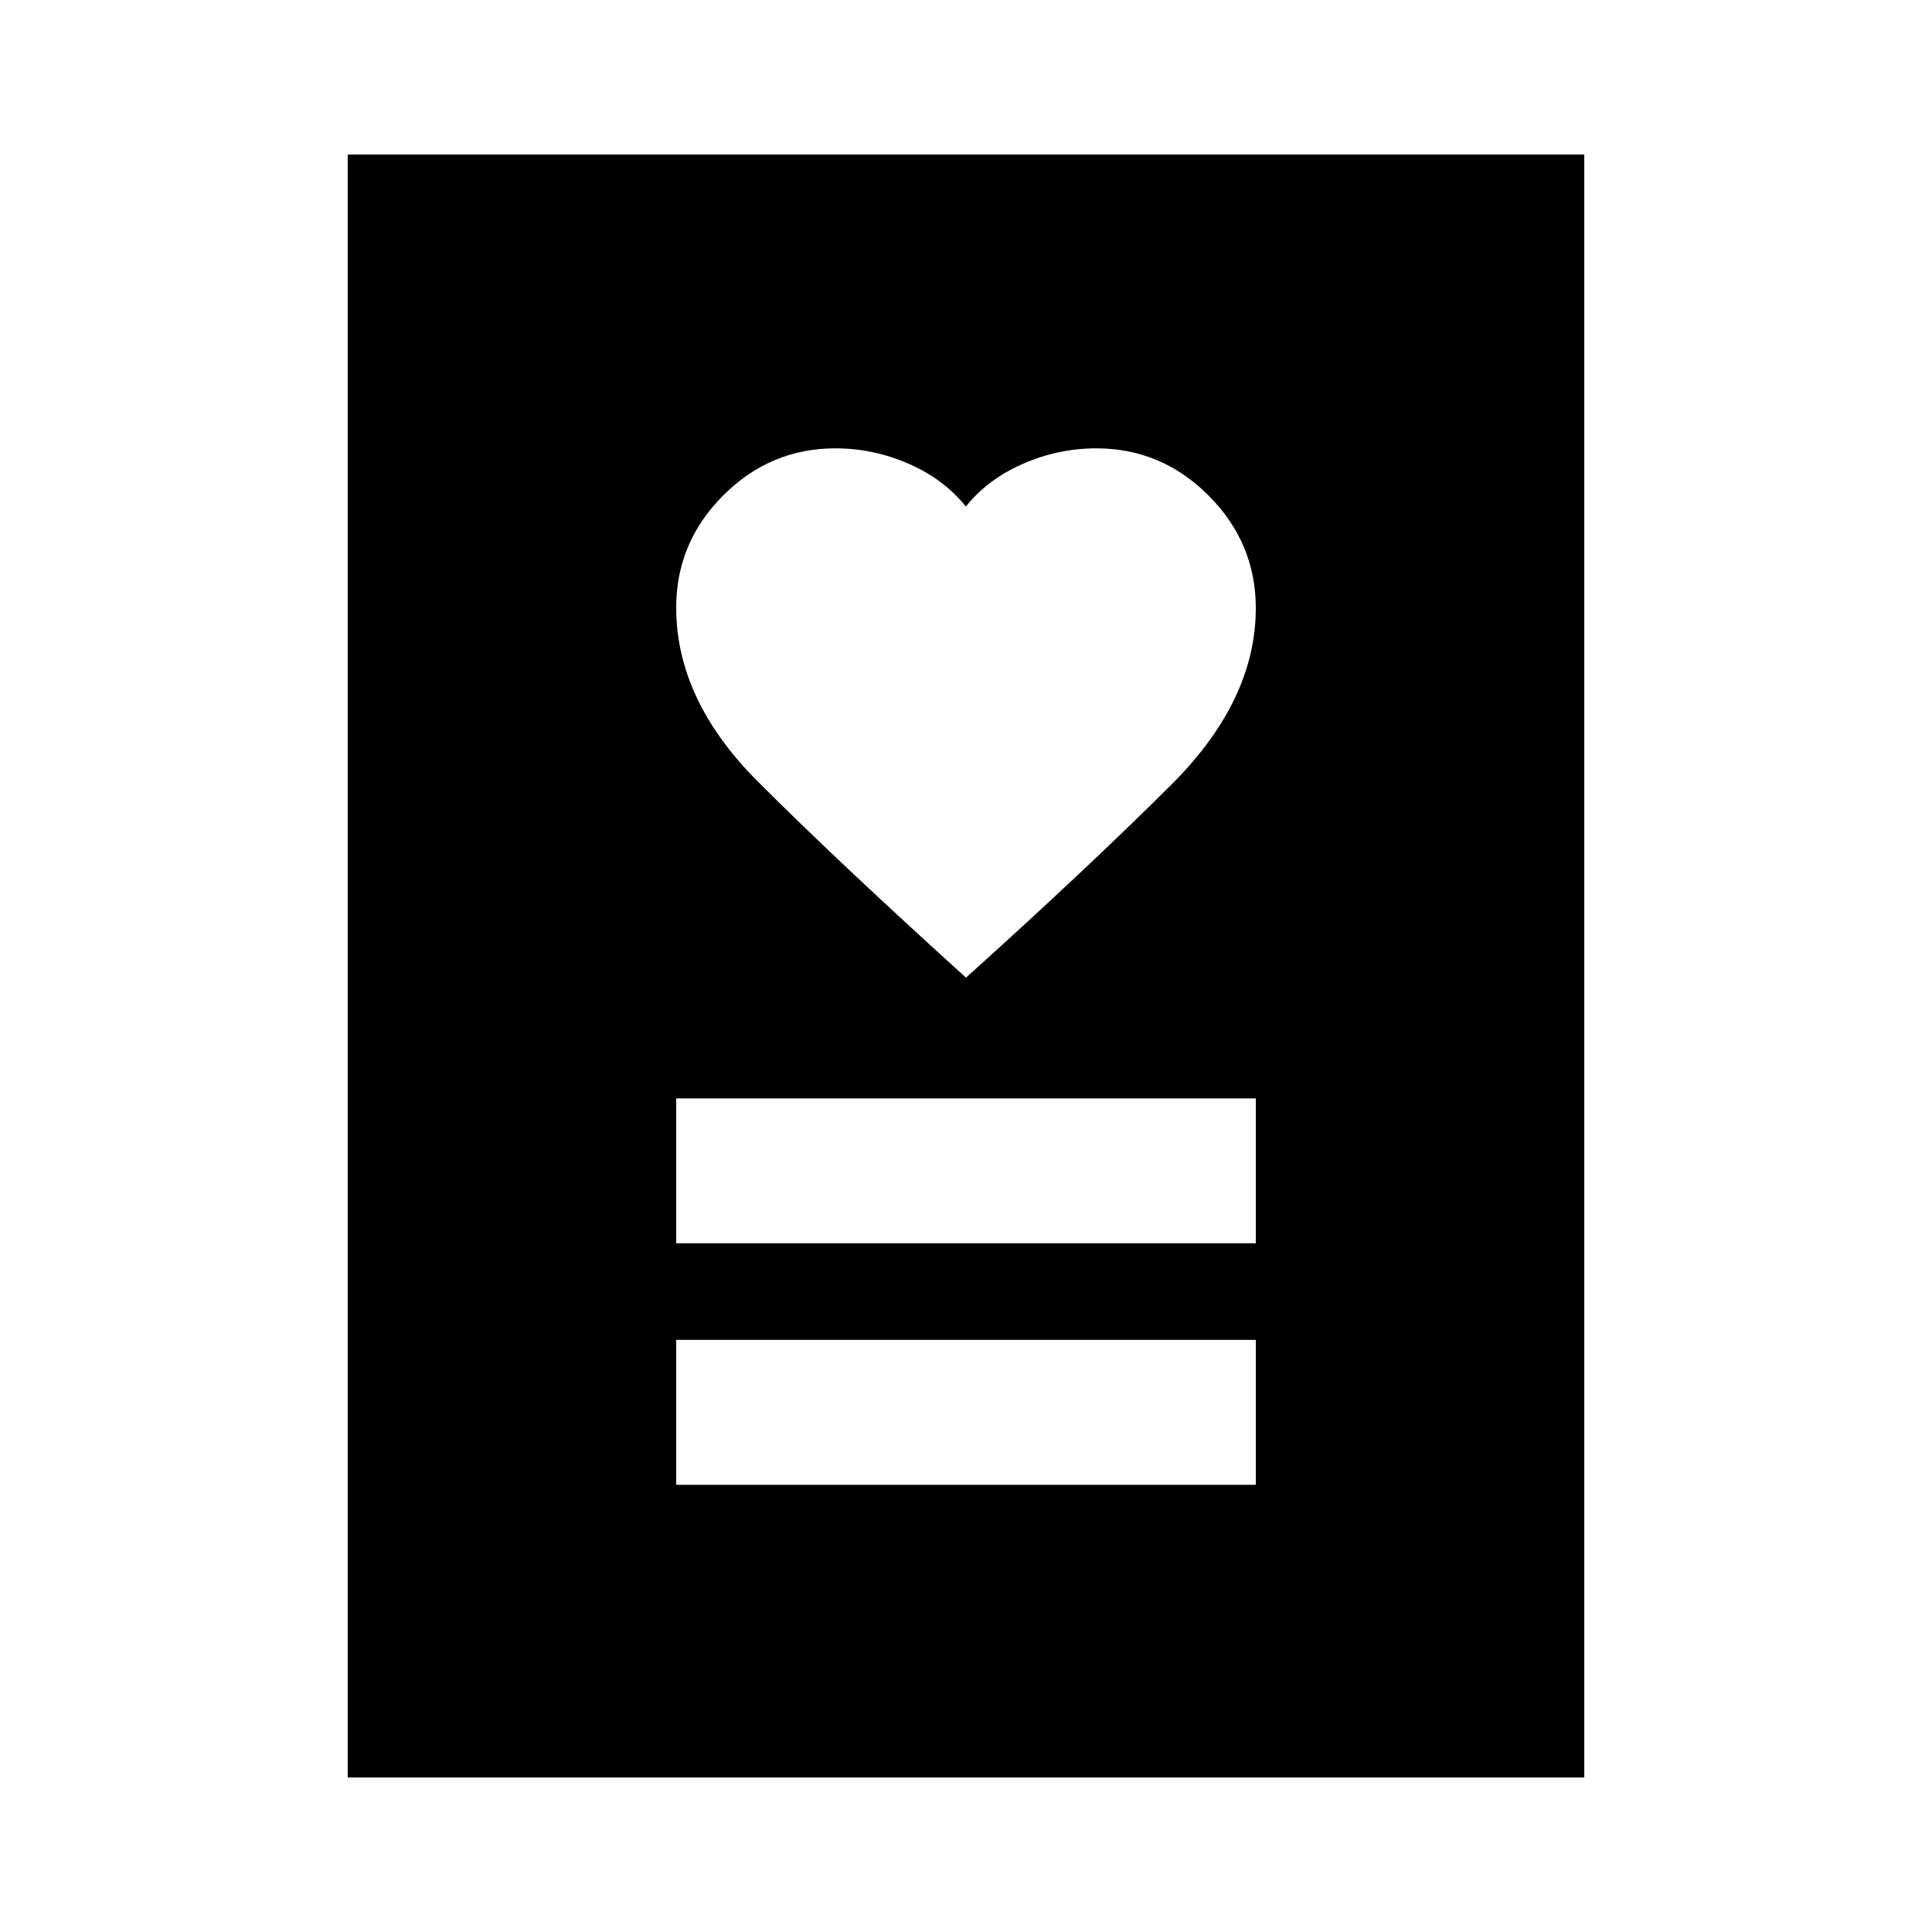 <svg xmlns="http://www.w3.org/2000/svg" height="20" viewBox="0 -960 960 960" width="20"><path d="M336-222.218h288v-72H336v72Zm0-120h288v-72H336v72Zm144-131.999q60-54 102-95.85 42-41.85 42-87.75 0-32.4-23.412-55.9-23.413-23.5-55.83-23.5-18.91 0-36.469 7.683-17.559 7.682-28.365 21.24-10.806-13.558-28.365-21.24-17.559-7.683-36.44-7.683-32.367 0-55.743 23.381Q336-690.454 336-658.08q0 45.863 40.5 86.363t103.5 97.5ZM172.782-76.782v-806.436h614.436v806.436H172.782Z"/></svg>